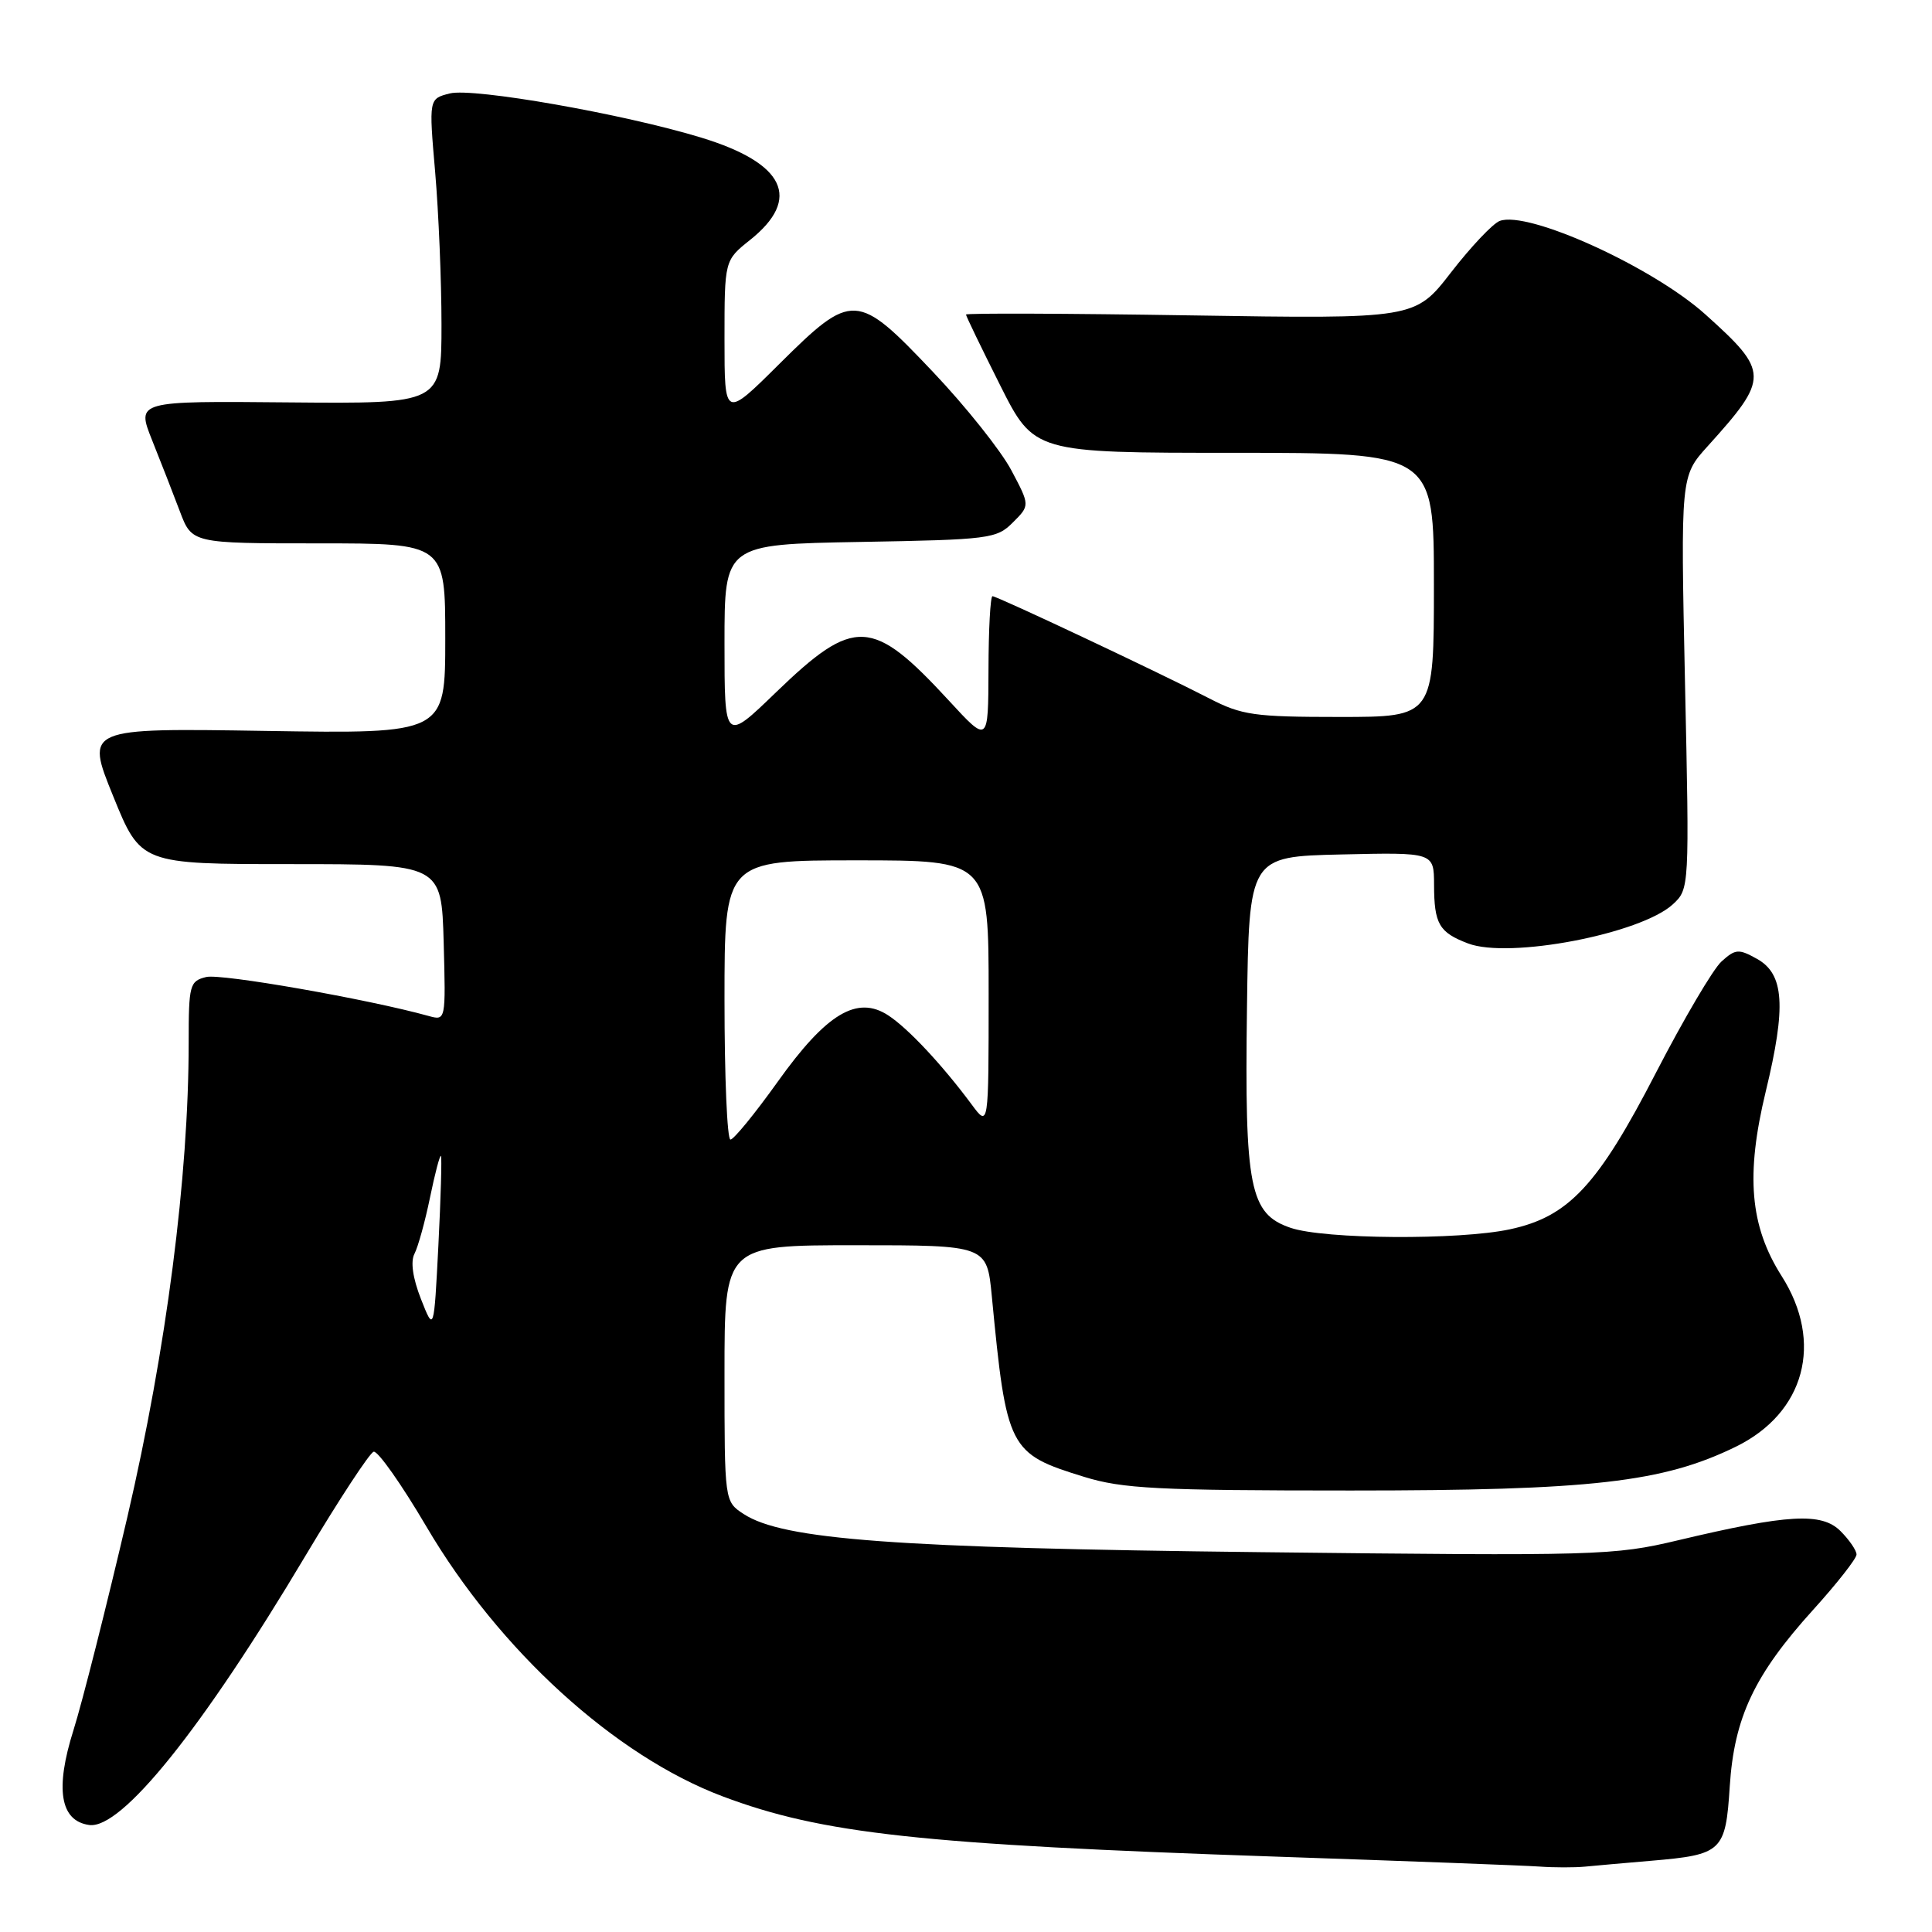 <?xml version="1.0" encoding="UTF-8" standalone="no"?>
<!DOCTYPE svg PUBLIC "-//W3C//DTD SVG 1.1//EN" "http://www.w3.org/Graphics/SVG/1.1/DTD/svg11.dtd" >
<svg xmlns="http://www.w3.org/2000/svg" xmlns:xlink="http://www.w3.org/1999/xlink" version="1.1" viewBox="0 0 256 256">
 <g >
 <path fill="currentColor"
d=" M 218.80 246.56 C 228.20 245.76 228.65 245.33 229.20 236.72 C 229.79 227.57 232.45 221.93 240.25 213.31 C 243.41 209.82 246.00 206.52 246.00 205.98 C 246.00 205.44 245.04 204.04 243.88 202.88 C 241.38 200.38 236.93 200.63 222.33 204.10 C 213.83 206.12 211.76 206.18 167.00 205.67 C 118.61 205.12 103.74 204.02 98.53 200.61 C 96.00 198.95 96.00 198.95 96.00 181.98 C 96.00 165.00 96.00 165.00 113.38 165.00 C 130.77 165.00 130.77 165.00 131.42 171.75 C 133.37 192.04 133.66 192.61 143.65 195.69 C 148.73 197.26 153.37 197.50 179.00 197.50 C 210.88 197.50 220.34 196.42 230.00 191.70 C 239.16 187.22 241.67 177.88 236.08 169.09 C 231.87 162.47 231.29 155.71 233.97 144.63 C 236.70 133.35 236.42 129.07 232.82 127.06 C 230.38 125.70 229.96 125.73 228.11 127.40 C 227.00 128.40 223.11 135.01 219.46 142.07 C 211.72 157.09 207.86 161.22 200.07 162.89 C 193.32 164.34 175.46 164.22 171.00 162.69 C 165.59 160.85 164.91 157.40 165.23 133.61 C 165.50 113.50 165.50 113.50 177.75 113.22 C 190.00 112.94 190.00 112.94 190.02 117.22 C 190.03 122.43 190.68 123.55 194.52 125.01 C 199.96 127.09 217.44 123.74 221.68 119.81 C 223.85 117.80 223.86 117.61 223.27 90.43 C 222.69 63.09 222.69 63.09 226.27 59.13 C 234.46 50.06 234.45 49.28 225.97 41.66 C 218.96 35.36 202.43 27.85 198.71 29.28 C 197.80 29.63 194.91 32.69 192.28 36.08 C 187.50 42.26 187.50 42.26 157.75 41.79 C 141.39 41.53 128.00 41.48 128.00 41.68 C 128.00 41.88 130.03 46.08 132.51 51.02 C 137.02 60.00 137.02 60.00 163.51 60.00 C 190.00 60.00 190.00 60.00 190.00 77.50 C 190.00 95.00 190.00 95.00 177.50 95.00 C 166.19 95.00 164.55 94.77 160.25 92.55 C 153.75 89.19 132.13 79.00 131.51 79.00 C 131.23 79.00 130.99 83.39 130.98 88.75 C 130.95 98.50 130.95 98.50 125.73 92.83 C 115.58 81.82 113.22 81.71 102.84 91.72 C 96.00 98.33 96.00 98.33 96.00 85.23 C 96.00 72.13 96.00 72.13 113.97 71.81 C 131.11 71.51 132.06 71.39 134.21 69.23 C 136.48 66.97 136.48 66.97 134.00 62.30 C 132.64 59.73 127.99 53.89 123.66 49.32 C 113.55 38.65 112.95 38.61 103.27 48.22 C 96.00 55.45 96.00 55.45 96.00 44.97 C 96.00 34.50 96.00 34.50 99.37 31.81 C 106.27 26.31 104.02 21.61 92.87 18.22 C 82.64 15.10 62.71 11.60 59.61 12.38 C 56.82 13.08 56.82 13.08 57.66 22.79 C 58.12 28.13 58.50 37.22 58.50 43.00 C 58.50 53.50 58.50 53.50 38.29 53.32 C 18.08 53.13 18.08 53.13 20.15 58.32 C 21.29 61.17 22.95 65.41 23.83 67.75 C 25.43 72.00 25.43 72.00 42.22 72.00 C 59.00 72.00 59.00 72.00 59.00 84.61 C 59.00 97.23 59.00 97.23 35.17 96.85 C 11.33 96.47 11.33 96.47 14.99 105.48 C 18.65 114.50 18.65 114.50 38.57 114.50 C 58.50 114.50 58.50 114.50 58.79 124.88 C 59.07 135.25 59.07 135.25 56.79 134.62 C 48.76 132.39 29.25 128.97 27.32 129.46 C 25.13 130.00 25.00 130.50 25.00 138.15 C 25.00 155.93 22.04 178.80 16.88 201.00 C 14.12 212.82 10.91 225.53 9.74 229.24 C 7.27 237.05 7.97 241.28 11.81 241.82 C 16.08 242.44 26.79 229.11 40.48 206.14 C 44.90 198.73 48.97 192.53 49.51 192.36 C 50.05 192.20 53.20 196.67 56.50 202.28 C 66.13 218.67 81.47 232.65 95.76 238.03 C 108.92 242.98 122.03 244.41 169.00 246.01 C 186.32 246.60 202.07 247.19 204.00 247.33 C 205.93 247.47 208.62 247.47 210.00 247.34 C 211.38 247.21 215.33 246.85 218.80 246.56 Z  M 55.78 172.13 C 54.69 169.35 54.38 167.16 54.92 166.13 C 55.39 165.23 56.32 161.88 56.98 158.67 C 57.64 155.46 58.29 152.99 58.43 153.17 C 58.56 153.35 58.41 158.68 58.09 165.00 C 57.50 176.50 57.50 176.50 55.78 172.13 Z  M 96.00 132.50 C 96.00 114.00 96.00 114.00 113.50 114.00 C 131.00 114.00 131.00 114.00 131.00 131.69 C 131.00 149.39 131.00 149.39 128.75 146.35 C 124.87 141.12 120.34 136.27 117.71 134.55 C 113.58 131.84 109.51 134.28 103.04 143.35 C 100.03 147.56 97.22 151.00 96.79 151.00 C 96.35 151.00 96.00 142.68 96.00 132.50 Z "/>
</g>
</svg>
